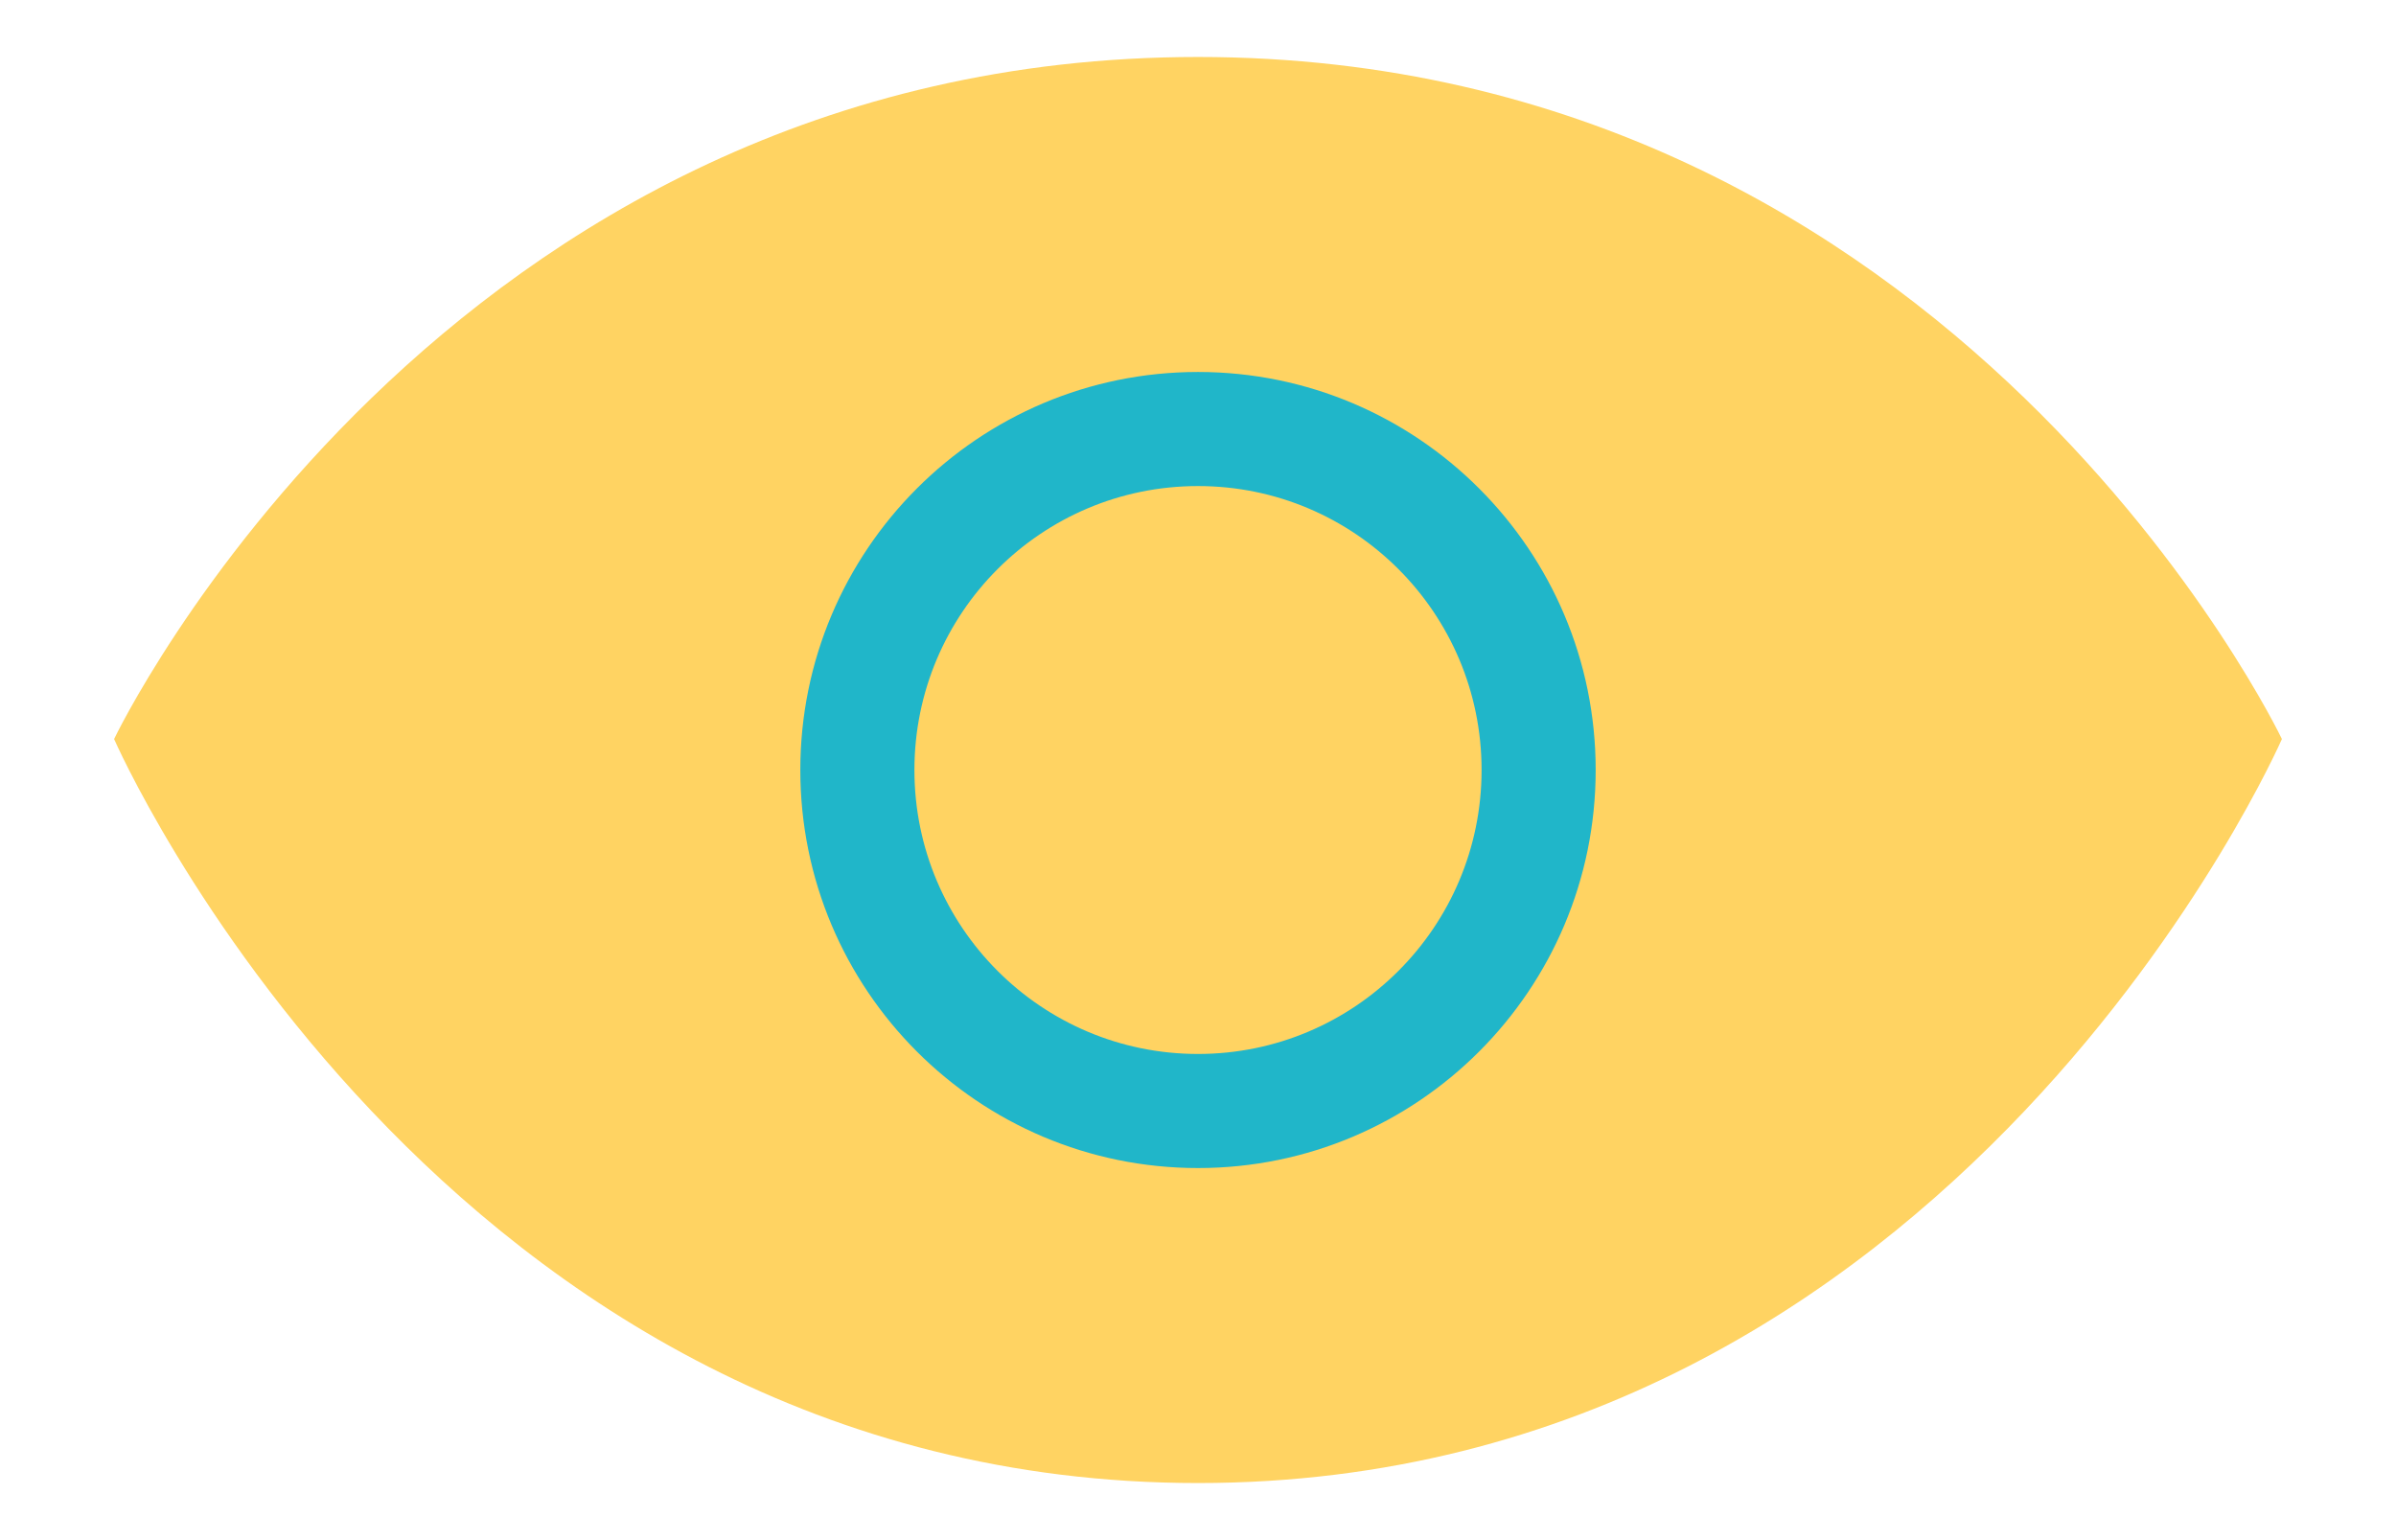 <svg width="42" height="27" viewBox="0 0 42 27" fill="none" xmlns="http://www.w3.org/2000/svg">
<path d="M40 12.956C40 12.956 34.3 25.999 21 25.999C7.7 25.999 2 12.956 2 12.956C2 12.956 7.7 0.999 21 0.999C34.3 0.999 40 12.956 40 12.956Z" fill="#FFD362"/>
<path class="qw" fill-rule="evenodd" clip-rule="evenodd" d="M3.118 12.976C3.132 13.003 3.147 13.032 3.162 13.062C3.334 13.399 3.596 13.887 3.953 14.475C4.668 15.653 5.755 17.223 7.239 18.79C10.206 21.924 14.711 24.999 21 24.999C27.289 24.999 31.794 21.924 34.761 18.79C36.245 17.223 37.332 15.653 38.047 14.475C38.404 13.887 38.666 13.399 38.838 13.062C38.853 13.032 38.868 13.003 38.882 12.976C38.873 12.96 38.864 12.944 38.855 12.928C38.685 12.621 38.423 12.176 38.068 11.639C37.356 10.564 36.273 9.129 34.792 7.696C31.834 4.832 27.321 1.999 21 1.999C14.679 1.999 10.166 4.832 7.208 7.696C5.727 9.129 4.644 10.564 3.932 11.639C3.577 12.176 3.316 12.621 3.145 12.928C3.136 12.944 3.127 12.96 3.118 12.976ZM40 12.956C40.916 13.356 40.916 13.356 40.916 13.357L40.916 13.358L40.914 13.361L40.91 13.372L40.894 13.406C40.881 13.435 40.862 13.476 40.837 13.528C40.788 13.633 40.716 13.782 40.62 13.97C40.428 14.346 40.142 14.878 39.757 15.512C38.987 16.78 37.817 18.471 36.214 20.165C33.006 23.553 28.011 26.999 21 26.999C13.989 26.999 8.994 23.553 5.786 20.165C4.183 18.471 3.013 16.78 2.244 15.512C1.858 14.878 1.572 14.346 1.38 13.97C1.284 13.782 1.212 13.633 1.163 13.528C1.138 13.476 1.119 13.435 1.106 13.406L1.091 13.372L1.086 13.361L1.085 13.358L1.084 13.357C1.084 13.356 1.084 13.356 2 12.956C1.097 12.525 1.098 12.525 1.098 12.524L1.098 12.523L1.1 12.52L1.105 12.51L1.121 12.478C1.134 12.451 1.153 12.413 1.178 12.364C1.228 12.267 1.301 12.129 1.397 11.956C1.59 11.609 1.878 11.119 2.265 10.535C3.037 9.368 4.21 7.814 5.817 6.259C9.034 3.144 14.021 -0.001 21 -0.001C27.979 -0.001 32.966 3.144 36.183 6.259C37.79 7.814 38.963 9.368 39.735 10.535C40.122 11.119 40.41 11.609 40.603 11.956C40.7 12.129 40.773 12.267 40.822 12.364C40.847 12.413 40.866 12.451 40.88 12.478L40.895 12.51L40.9 12.52L40.902 12.523L40.902 12.524C40.903 12.525 40.903 12.525 40 12.956ZM2 12.956L1.097 12.525L0.901 12.938L1.084 13.356L2 12.956ZM40 12.956L40.903 12.525L41.099 12.938L40.916 13.356L40 12.956ZM2.902 13.387C2.902 13.387 2.902 13.387 2.902 13.387L2.902 13.387Z"/>
<path d="M26.971 13.499C26.971 16.801 24.298 19.477 21 19.477C17.702 19.477 15.029 16.801 15.029 13.499C15.029 10.197 17.702 7.521 21 7.521C24.298 7.521 26.971 10.197 26.971 13.499Z" fill="#FFD362"/>
<path fill-rule="evenodd" clip-rule="evenodd" d="M21 8.521C18.255 8.521 16.029 10.748 16.029 13.499C16.029 16.249 18.255 18.477 21 18.477C23.745 18.477 25.971 16.249 25.971 13.499C25.971 10.748 23.745 8.521 21 8.521ZM14.029 13.499C14.029 9.646 17.149 6.521 21 6.521C24.851 6.521 27.971 9.646 27.971 13.499C27.971 17.352 24.851 20.477 21 20.477C17.149 20.477 14.029 17.352 14.029 13.499Z" fill="#20B6C9"/>
</svg>
